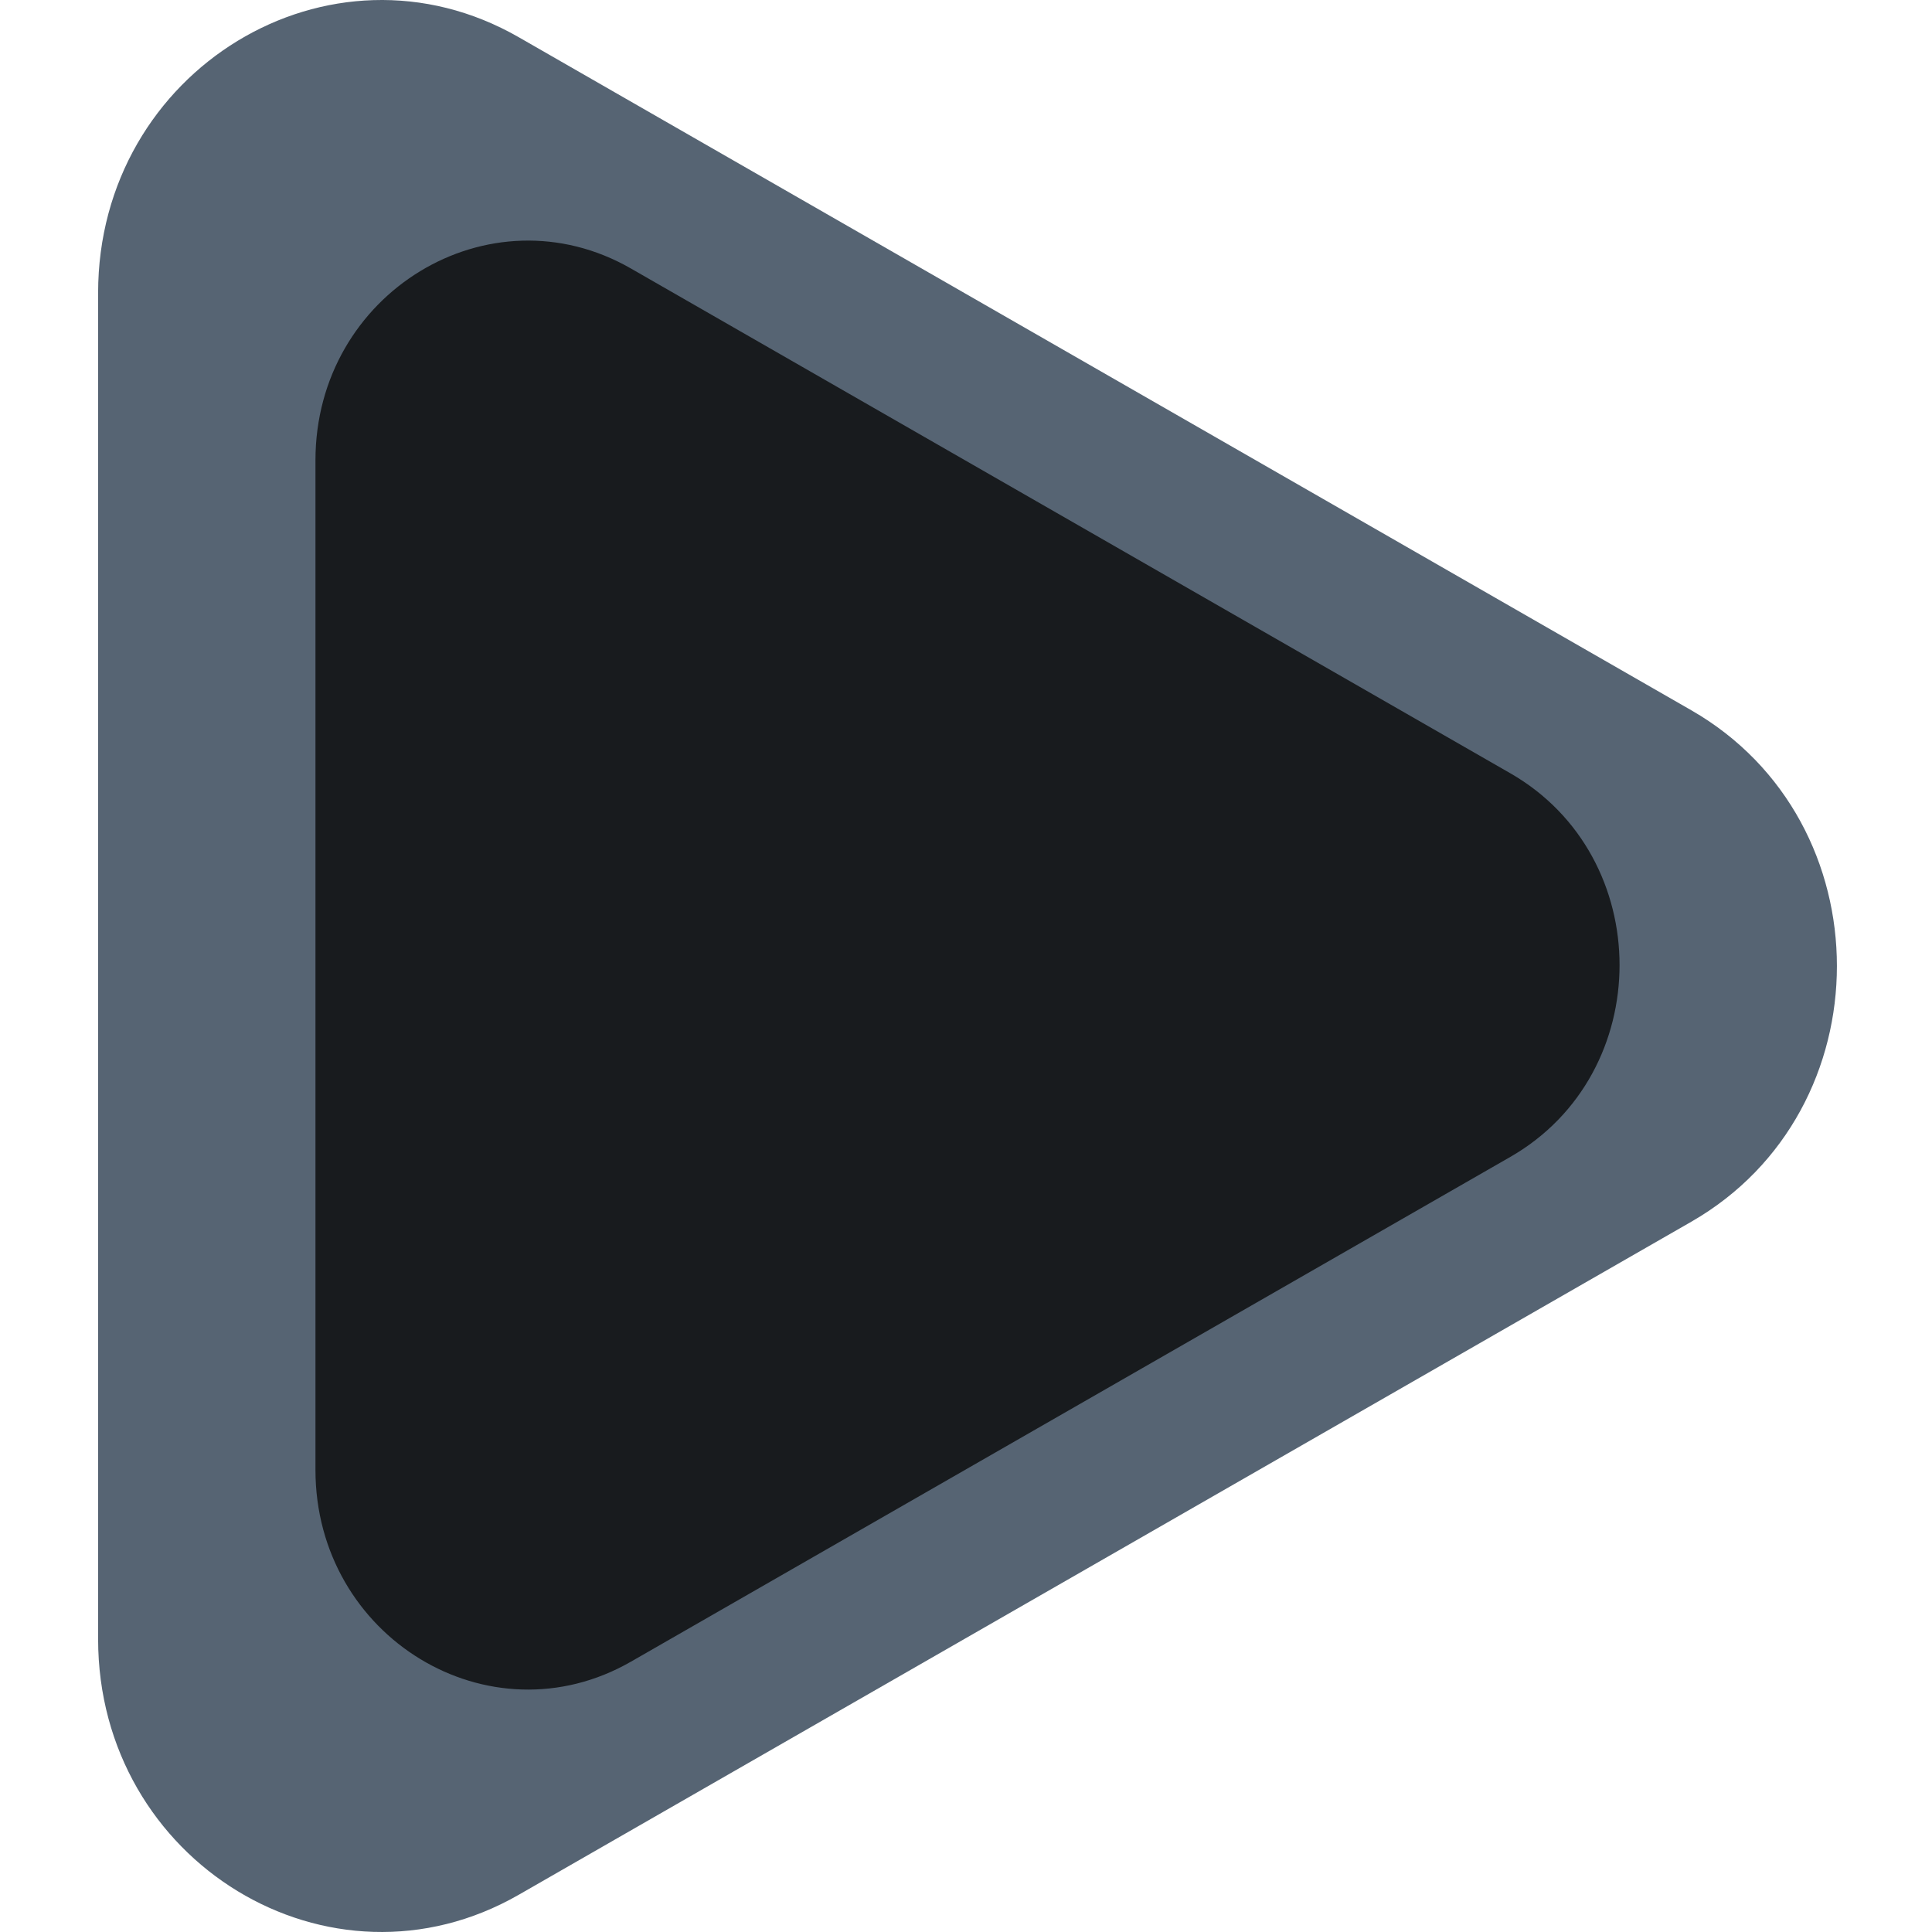<svg width="512" height="512" viewBox="0 0 512 512" fill="none" xmlns="http://www.w3.org/2000/svg">
<g id="Dekho-Logo">
<g id="Group 3">
<path id="Vector" d="M448.206 323.776L137.481 502.131C87.465 530.842 26 493.472 26 434.355V77.642C26 18.526 87.465 -18.841 137.481 9.868L448.206 188.224C499.665 217.767 499.665 294.234 448.206 323.776Z" fill="#566473"/>
<path id="Vector_2" d="M400.255 306.591L167.211 440.357C129.699 461.89 83.6 433.863 83.6 389.525V121.99C83.6 77.653 129.699 49.628 167.211 71.16L400.255 204.927C438.848 227.083 438.848 284.434 400.255 306.591Z" fill="#181B1E"/>
</g>
</g>
</svg>
